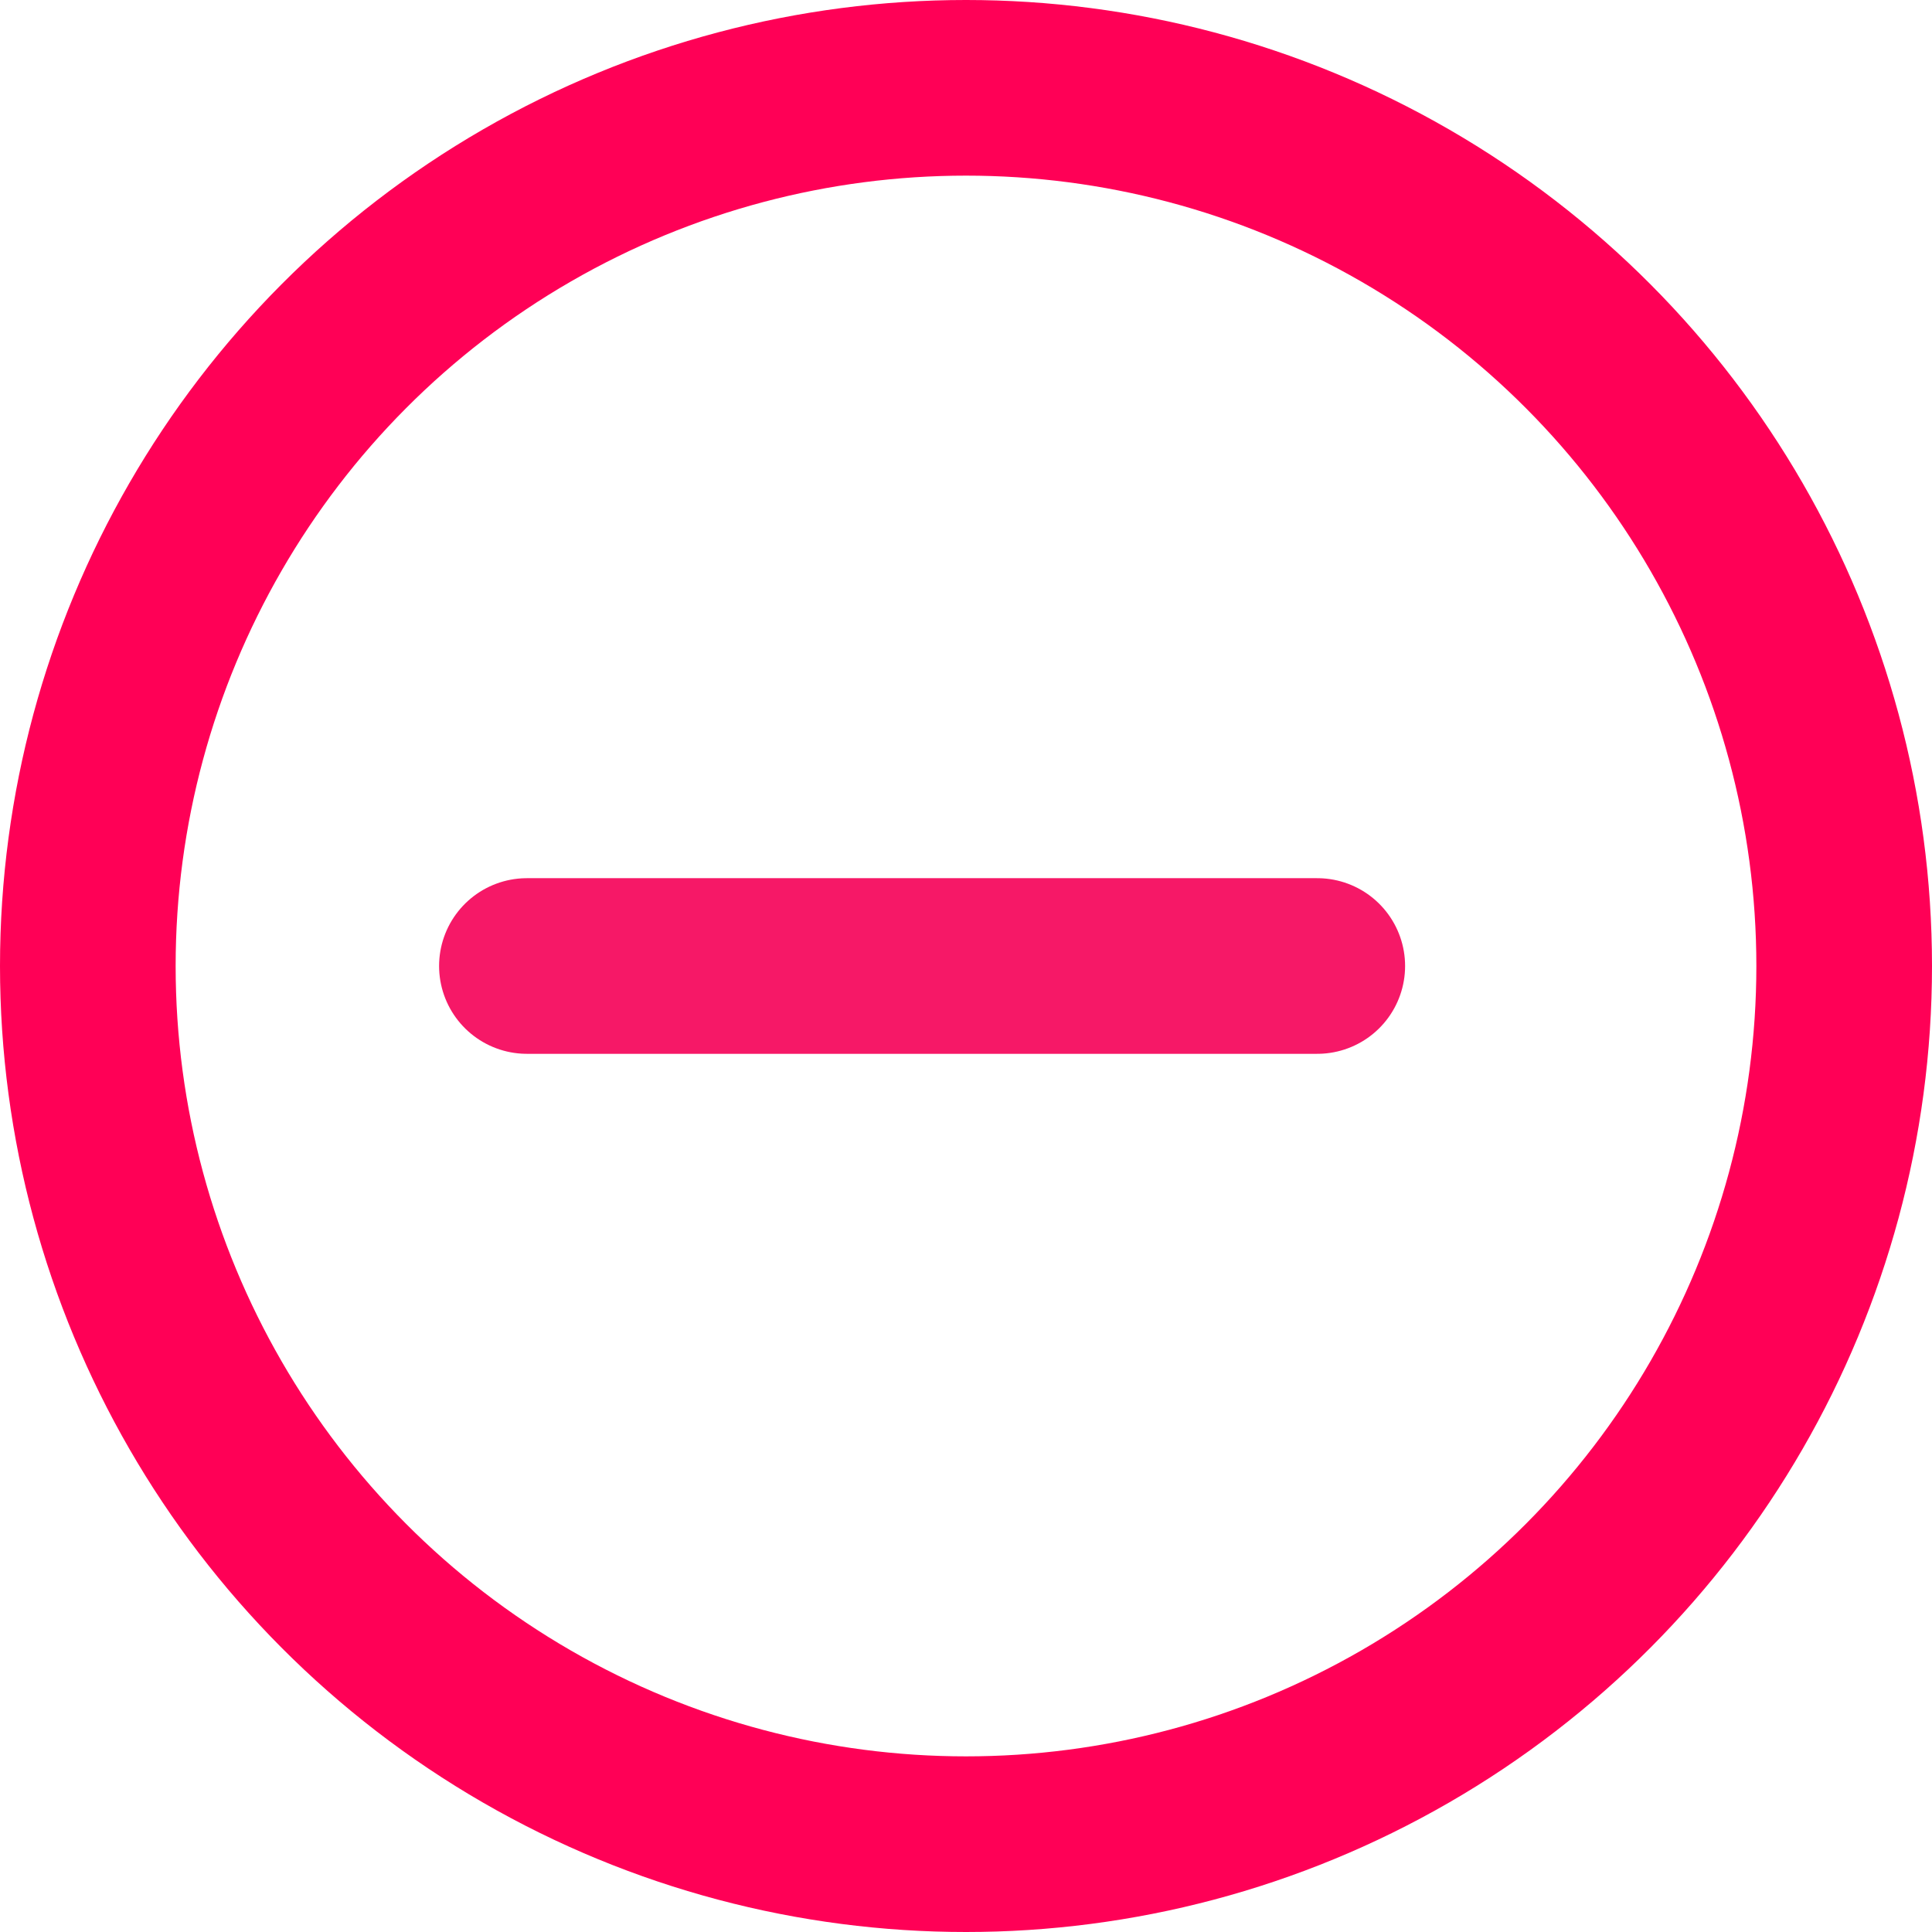 <svg width="22" height="22" viewBox="0 0 22 22" fill="none" xmlns="http://www.w3.org/2000/svg">
<circle cx="11" cy="11" r="10" stroke="#FF0056" stroke-width="2"/>
<path d="M6 11H15" stroke="#F61867" stroke-width="2" stroke-linecap="round"/>
</svg>
